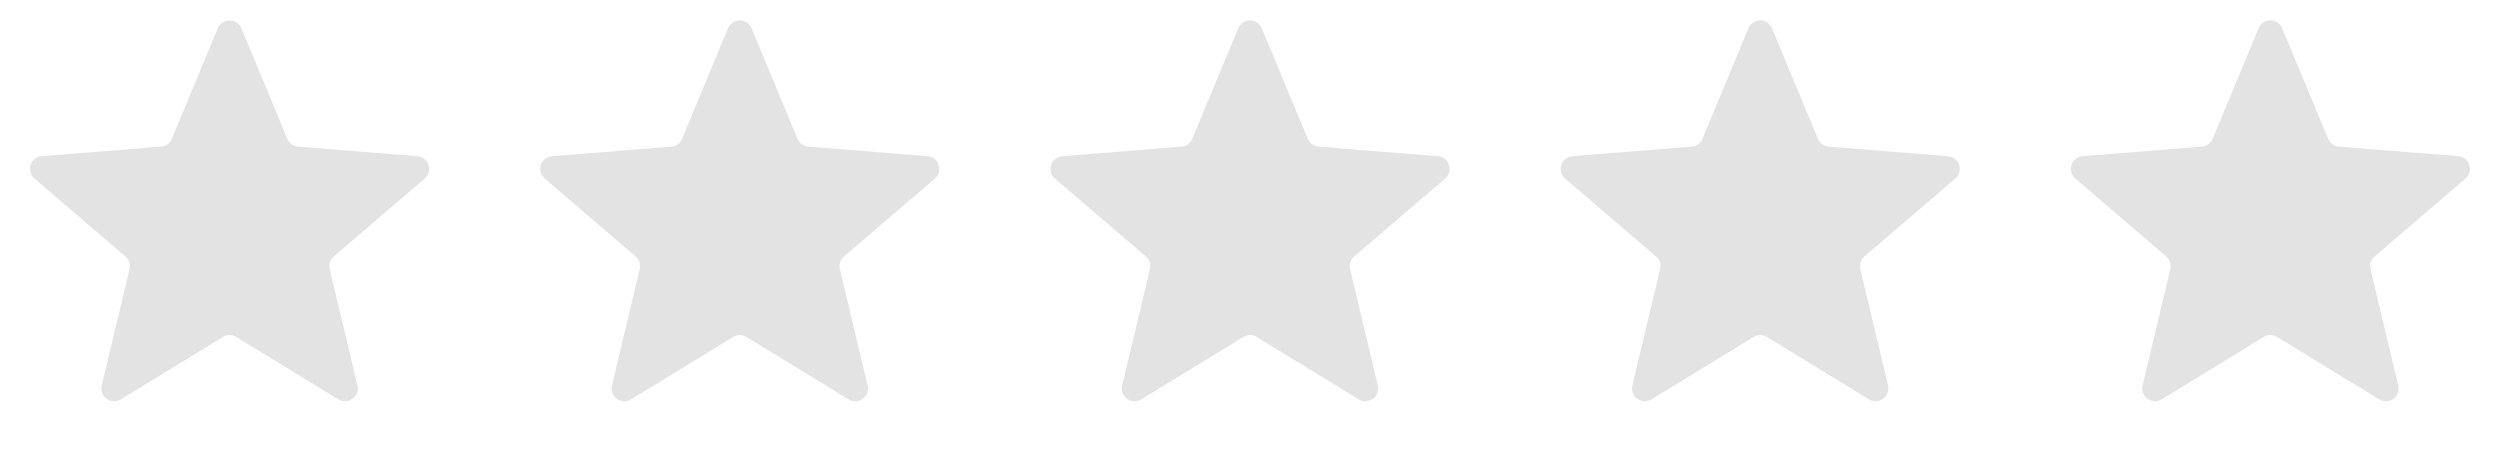 <svg width="98" height="18" viewBox="0 0 98 18" fill="none" xmlns="http://www.w3.org/2000/svg">
<path d="M8.538 1.11C8.709 0.699 9.291 0.699 9.462 1.11L11.263 5.441C11.335 5.615 11.498 5.733 11.685 5.748L16.361 6.123C16.805 6.158 16.984 6.712 16.646 7.001L13.084 10.053C12.941 10.175 12.879 10.366 12.923 10.549L14.011 15.112C14.114 15.544 13.644 15.886 13.264 15.655L9.261 13.209C9.101 13.111 8.899 13.111 8.739 13.209L4.736 15.655C4.356 15.886 3.886 15.544 3.989 15.112L5.077 10.549C5.121 10.366 5.059 10.175 4.916 10.053L1.353 7.001C1.016 6.712 1.195 6.158 1.639 6.123L6.315 5.748C6.502 5.733 6.665 5.615 6.737 5.441L8.538 1.11Z" fill="#E3E3E3"/>
<path d="M28.538 1.11C28.709 0.699 29.291 0.699 29.462 1.11L31.263 5.441C31.335 5.615 31.498 5.733 31.685 5.748L36.361 6.123C36.804 6.158 36.984 6.712 36.647 7.001L33.084 10.053C32.941 10.175 32.879 10.366 32.923 10.549L34.011 15.112C34.114 15.544 33.644 15.886 33.264 15.655L29.261 13.209C29.101 13.111 28.899 13.111 28.739 13.209L24.736 15.655C24.356 15.886 23.886 15.544 23.989 15.112L25.077 10.549C25.121 10.366 25.059 10.175 24.916 10.053L21.354 7.001C21.016 6.712 21.195 6.158 21.639 6.123L26.315 5.748C26.502 5.733 26.665 5.615 26.737 5.441L28.538 1.11Z" fill="#E3E3E3"/>
<path d="M48.538 1.11C48.709 0.699 49.291 0.699 49.462 1.11L51.263 5.441C51.335 5.615 51.498 5.733 51.685 5.748L56.361 6.123C56.804 6.158 56.984 6.712 56.647 7.001L53.084 10.053C52.941 10.175 52.879 10.366 52.923 10.549L54.011 15.112C54.114 15.544 53.644 15.886 53.264 15.655L49.261 13.209C49.101 13.111 48.899 13.111 48.739 13.209L44.736 15.655C44.356 15.886 43.886 15.544 43.989 15.112L45.077 10.549C45.121 10.366 45.059 10.175 44.916 10.053L41.353 7.001C41.016 6.712 41.196 6.158 41.639 6.123L46.315 5.748C46.502 5.733 46.665 5.615 46.737 5.441L48.538 1.11Z" fill="#E3E3E3"/>
<path d="M68.538 1.11C68.709 0.699 69.291 0.699 69.462 1.11L71.263 5.441C71.335 5.615 71.498 5.733 71.685 5.748L76.361 6.123C76.805 6.158 76.984 6.712 76.647 7.001L73.084 10.053C72.941 10.175 72.879 10.366 72.923 10.549L74.011 15.112C74.114 15.544 73.644 15.886 73.264 15.655L69.261 13.209C69.101 13.111 68.899 13.111 68.739 13.209L64.736 15.655C64.356 15.886 63.886 15.544 63.989 15.112L65.077 10.549C65.121 10.366 65.059 10.175 64.916 10.053L61.353 7.001C61.016 6.712 61.196 6.158 61.639 6.123L66.315 5.748C66.502 5.733 66.665 5.615 66.737 5.441L68.538 1.11Z" fill="#E3E3E3"/>
<path d="M88.538 1.11C88.709 0.699 89.291 0.699 89.462 1.11L91.263 5.441C91.335 5.615 91.498 5.733 91.685 5.748L96.361 6.123C96.805 6.158 96.984 6.712 96.647 7.001L93.084 10.053C92.941 10.175 92.879 10.366 92.923 10.549L94.011 15.112C94.114 15.544 93.644 15.886 93.264 15.655L89.261 13.209C89.101 13.111 88.899 13.111 88.739 13.209L84.736 15.655C84.356 15.886 83.886 15.544 83.989 15.112L85.077 10.549C85.121 10.366 85.059 10.175 84.916 10.053L81.353 7.001C81.016 6.712 81.195 6.158 81.639 6.123L86.315 5.748C86.502 5.733 86.665 5.615 86.737 5.441L88.538 1.11Z" fill="#E3E3E3"/>
</svg>
